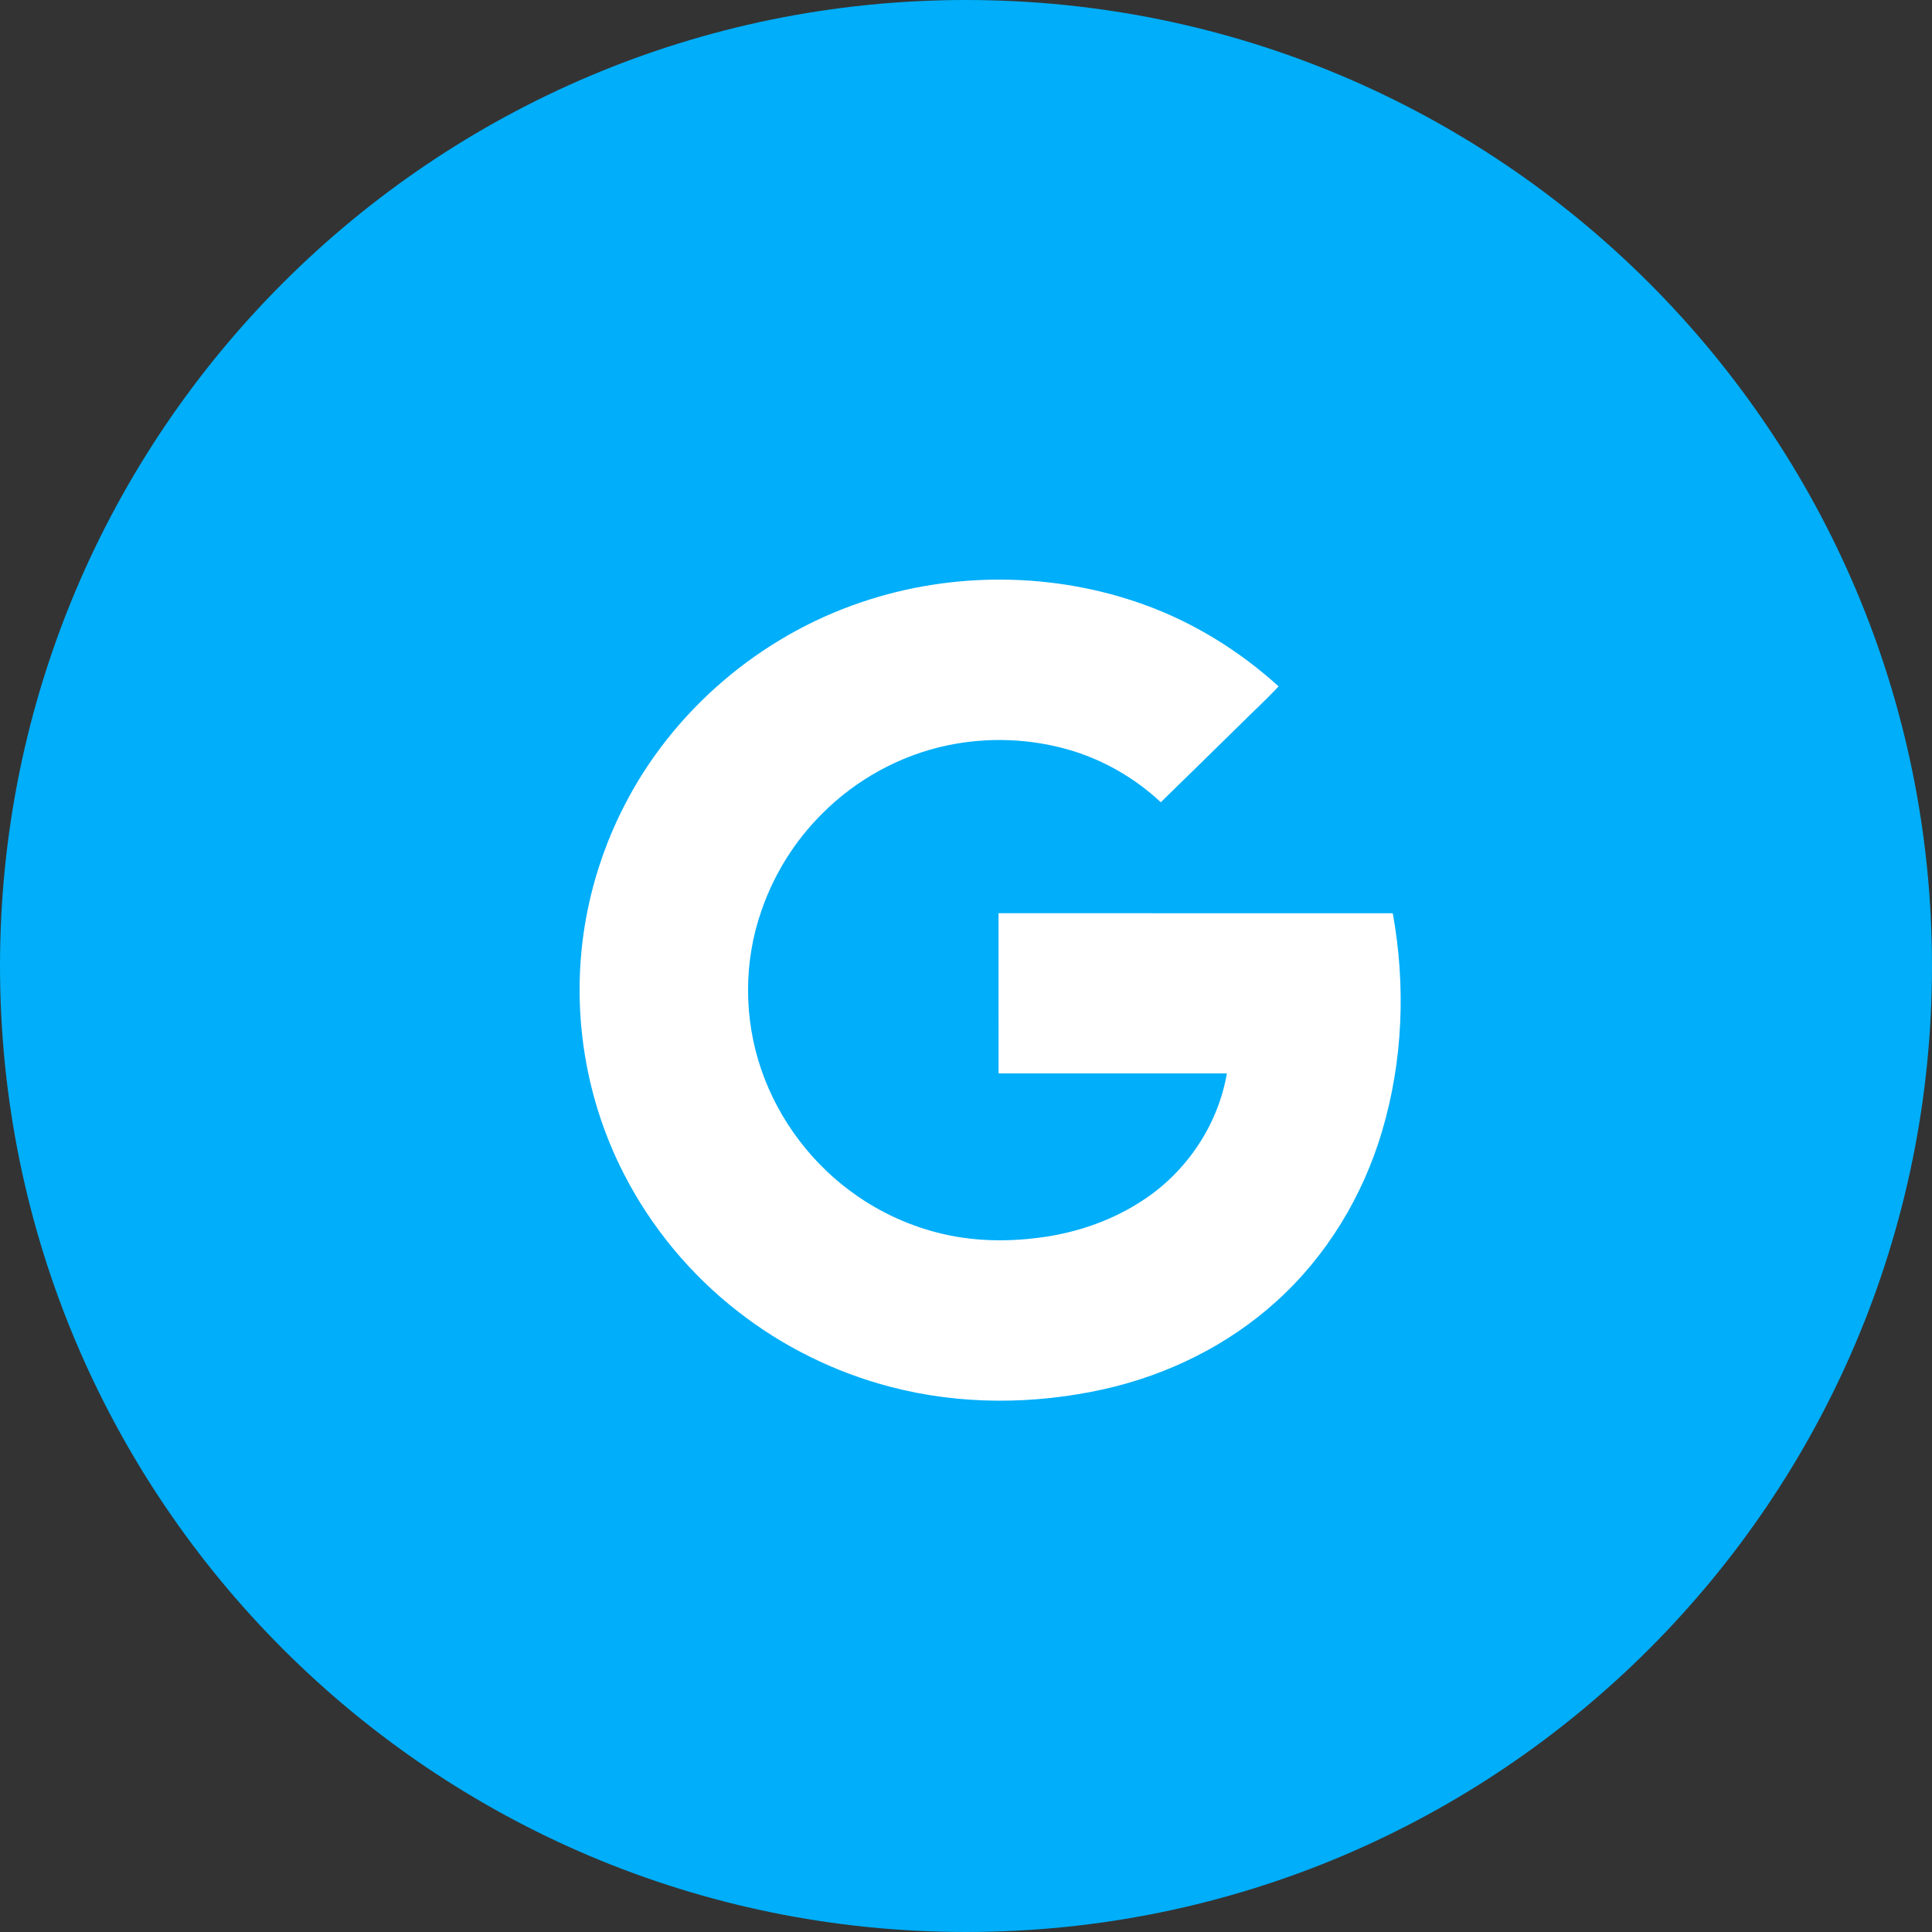 <?xml version="1.0" encoding="UTF-8" standalone="no"?>
<svg width="30px" height="30px" viewBox="0 0 30 30" version="1.1" xmlns="http://www.w3.org/2000/svg" xmlns:xlink="http://www.w3.org/1999/xlink">
    <rect x="0" y="0" width="30" height="30" fill="#333333" stroke="none"/>
    <!-- Generator: Sketch 39.1 (31720) - http://www.bohemiancoding.com/sketch -->
    <title>google</title>
    <desc>Created with Sketch.</desc>
    <defs></defs>
    <g id="About-/-Contact-/-Careers" stroke="none" stroke-width="1" fill="none" fill-rule="evenodd">
        <g id="Contact" transform="translate(-1005, -540)">
            <g id="content" transform="translate(0, 380)">
                <g id="block" transform="translate(885, 60)">
                    <g id="social" transform="translate(0, 100)">
                        <g id="google" transform="translate(120, 0)">
                            <path d="M0,15 C0,6.716 6.716,0 15,0 C23.284,0 30,6.716 30,15 C30,23.284 23.284,30 15,30 C6.716,30 0,23.284 0,15 Z" id="BG" fill="#00AEF9"></path>
                            <path d="M13.379,9.35 C11.793,9.882 10.442,11.044 9.693,12.513 C9.433,13.019 9.242,13.56 9.128,14.115 C8.84,15.5 9.041,16.976 9.693,18.238 C10.116,19.061 10.723,19.793 11.46,20.366 C12.155,20.909 12.965,21.31 13.824,21.534 C14.908,21.819 16.061,21.813 17.152,21.569 C18.138,21.347 19.071,20.885 19.815,20.212 C20.603,19.503 21.164,18.569 21.461,17.565 C21.786,16.47 21.83,15.301 21.627,14.181 C19.587,14.18 17.546,14.18 15.505,14.18 C15.506,15.01 15.504,15.839 15.506,16.668 C16.688,16.668 17.869,16.668 19.051,16.668 C18.914,17.463 18.432,18.19 17.748,18.637 C17.319,18.921 16.825,19.104 16.316,19.192 C15.804,19.277 15.275,19.288 14.764,19.187 C14.244,19.085 13.748,18.873 13.315,18.574 C12.623,18.098 12.095,17.401 11.824,16.617 C11.547,15.819 11.545,14.931 11.826,14.134 C12.02,13.572 12.344,13.053 12.77,12.631 C13.295,12.104 13.977,11.728 14.712,11.574 C15.342,11.442 16.006,11.467 16.623,11.65 C17.146,11.806 17.629,12.087 18.025,12.457 C18.425,12.068 18.823,11.676 19.222,11.285 C19.432,11.075 19.652,10.874 19.854,10.658 C19.248,10.108 18.537,9.666 17.761,9.387 C16.363,8.883 14.786,8.872 13.379,9.35 Z" id="Combined-Shape" fill="#FFFFFF"></path>
                        </g>
                    </g>
                </g>
            </g>
        </g>
    </g>
</svg>